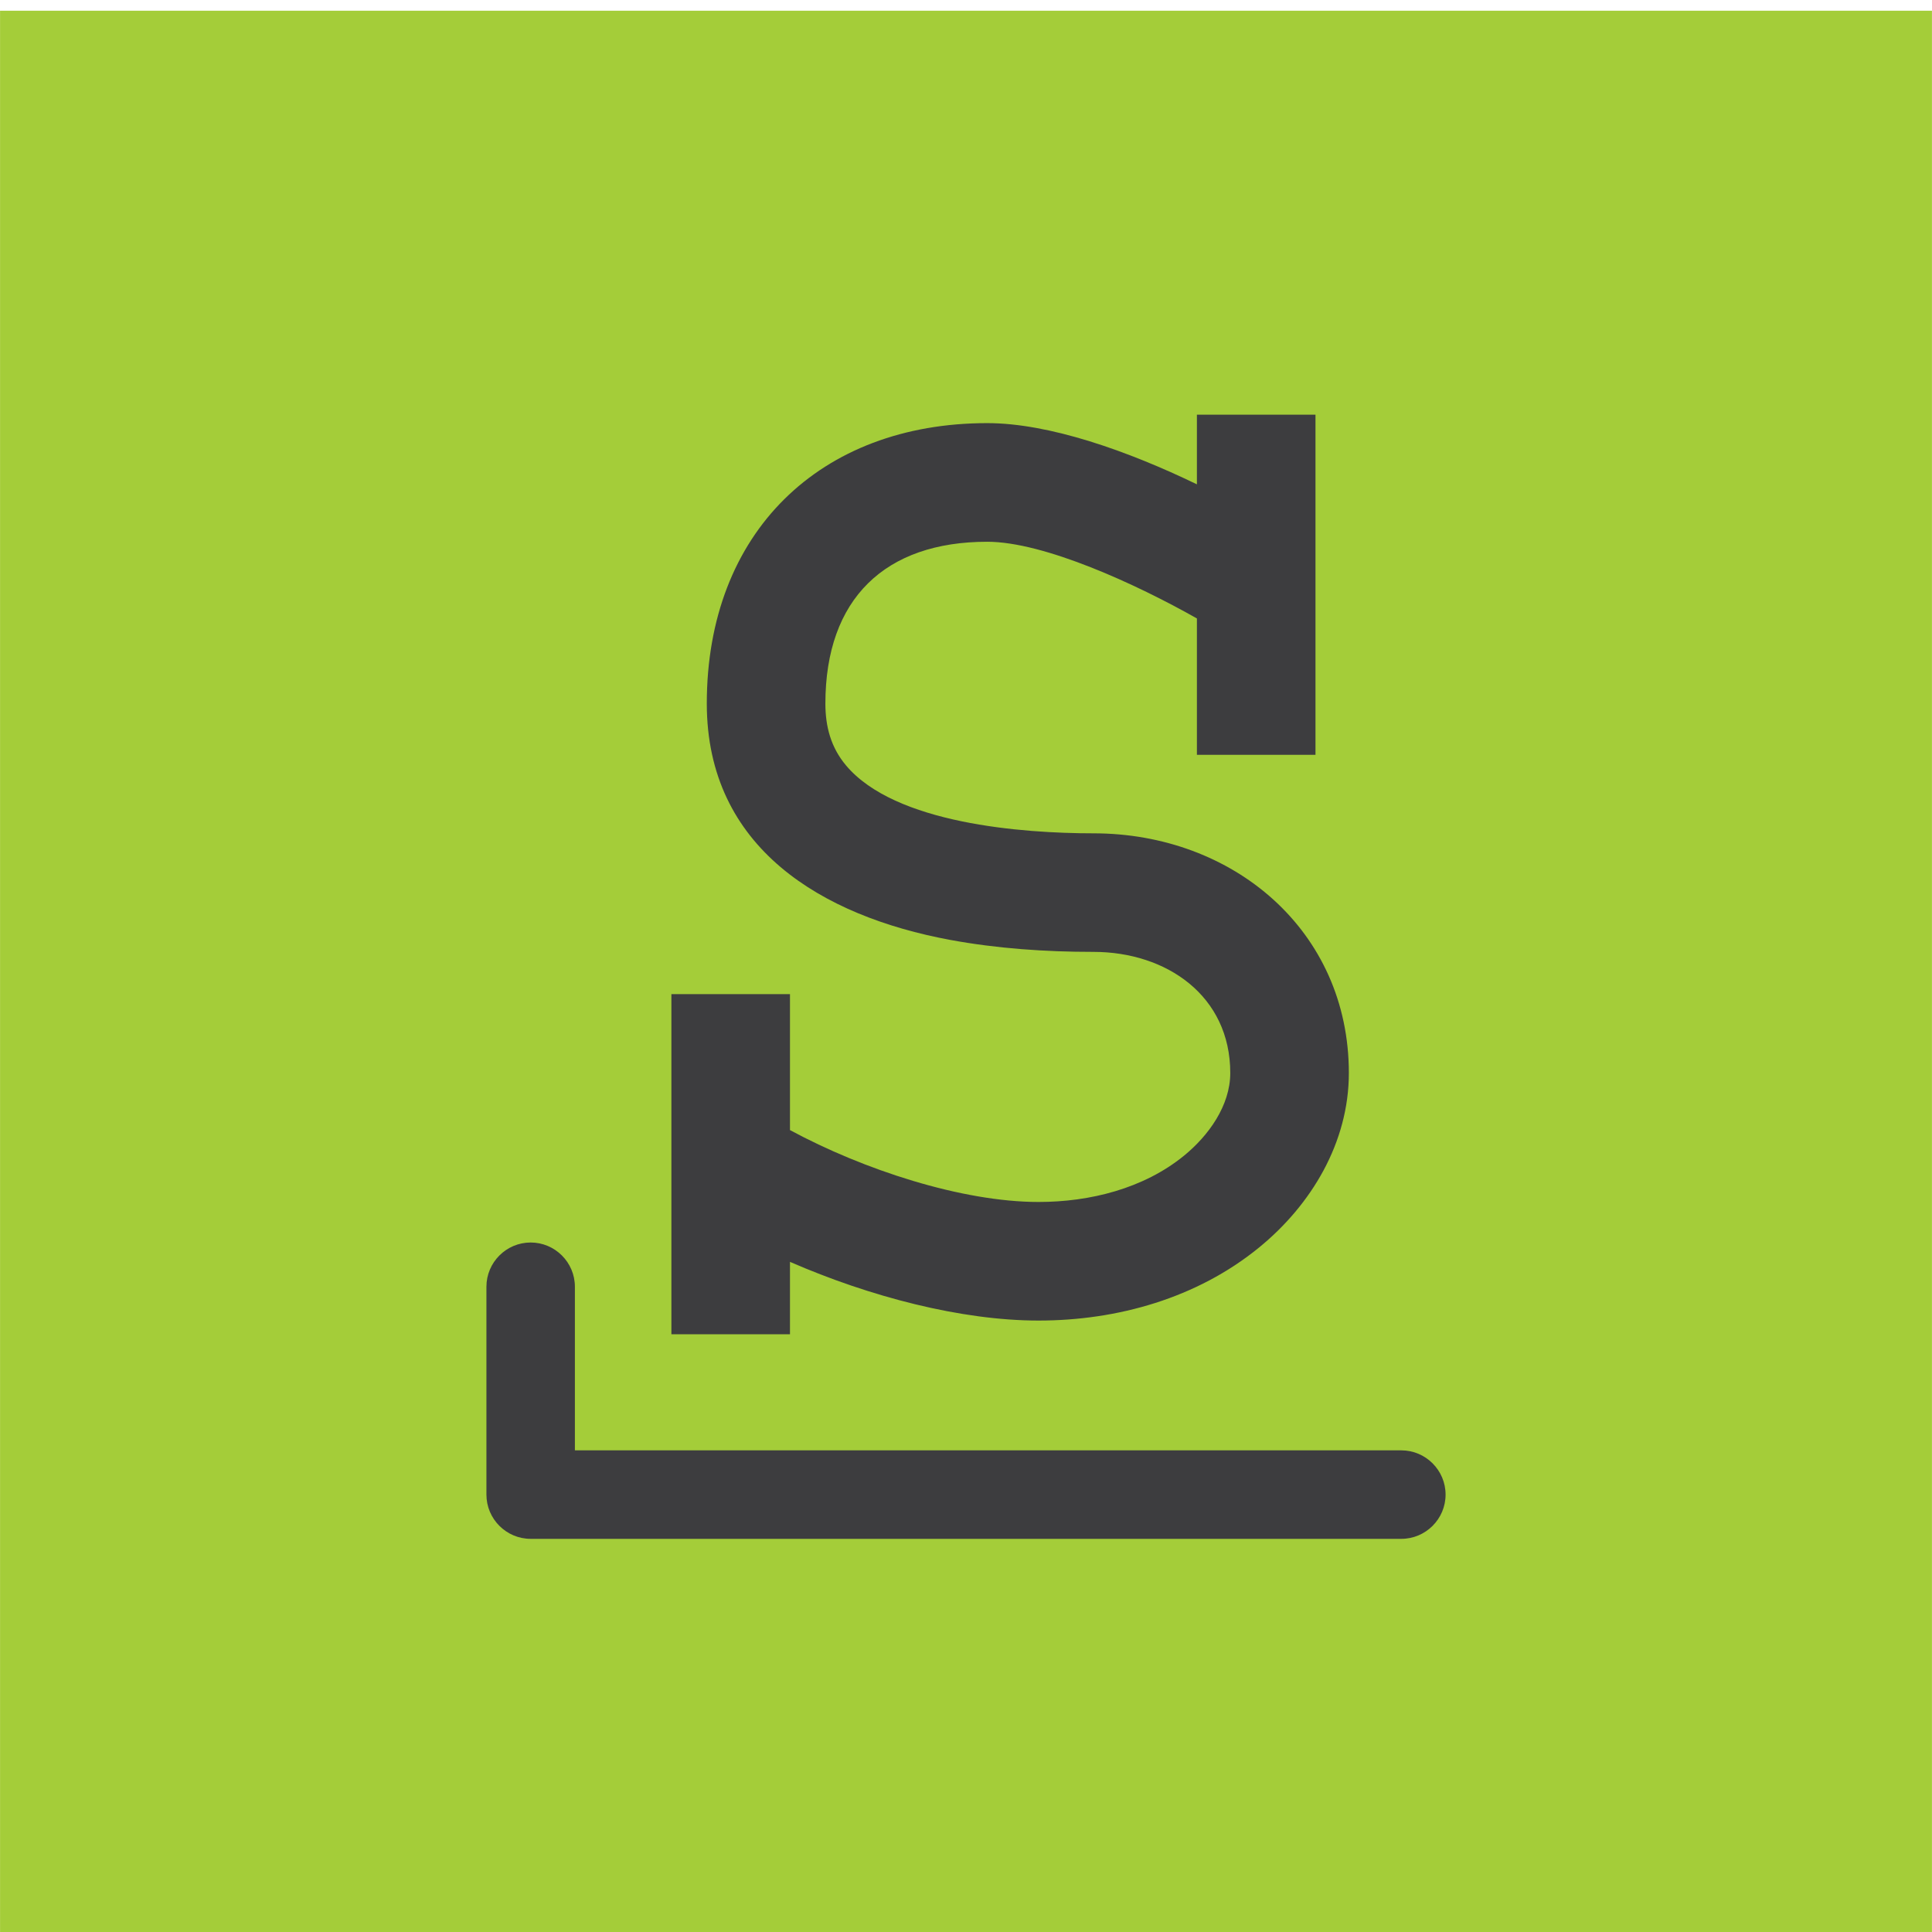 <?xml version="1.0" ?><!DOCTYPE svg  PUBLIC '-//W3C//DTD SVG 1.1 Tiny//EN'  'http://www.w3.org/Graphics/SVG/1.1/DTD/svg11-tiny.dtd'><svg baseProfile="tiny" height="110px" id="Layer_1" version="1.1" viewBox="0 0 110 110" width="110px" xml:space="preserve" xmlns="http://www.w3.org/2000/svg" xmlns:xlink="http://www.w3.org/1999/xlink"><g><polygon fill="#A4CD39" fill-rule="evenodd" points="0.003,110.61 0.003,110.61 109.997,110.61 109.997,110.61 109.997,0.61    109.997,0.61 0.003,0.61 0.003,0.61  "/><g><path d="M32.731,82.577h47.055c1.387,0,2.519,1.132,2.519,2.519    c0,1.388-1.132,2.519-2.519,2.519H30.213c-1.387,0-2.518-1.131-2.518-2.519V73.261c0-1.387,1.131-2.518,2.518-2.518    c1.388,0,2.519,1.131,2.519,2.518V82.577L32.731,82.577z M68.147,27.576c-3.911-1.892-8.397-3.485-11.938-3.485    c-9.514,0-15.967,6.221-15.967,15.967c0,8.233,6.584,12.106,13.846,13.454c2.68,0.496,5.445,0.684,8.169,0.684    c4.163,0,7.789,2.503,7.789,6.896c0,1.864-1.247,3.578-2.636,4.71c-2.299,1.873-5.359,2.633-8.279,2.633    c-4.375,0-9.988-1.844-14.153-4.093v-7.742h-6.752v8.713v2.839v7.816h6.752v-4.123c4.542,1.979,9.737,3.342,14.153,3.342    c4.496,0,9.022-1.281,12.543-4.15c3-2.444,5.124-5.998,5.124-9.944c0-8.12-6.597-13.647-14.541-13.647    c-4.038,0-11.3-0.54-14.092-3.871c-0.854-1.02-1.171-2.198-1.171-3.515c0-5.975,3.404-9.215,9.215-9.215    c3.238,0,8.494,2.417,11.938,4.367v7.765h6.751v-8.71v-2.838v-7.82h-6.751V27.576z" fill="#3D3D3F" fill-rule="evenodd"/></g></g></svg>